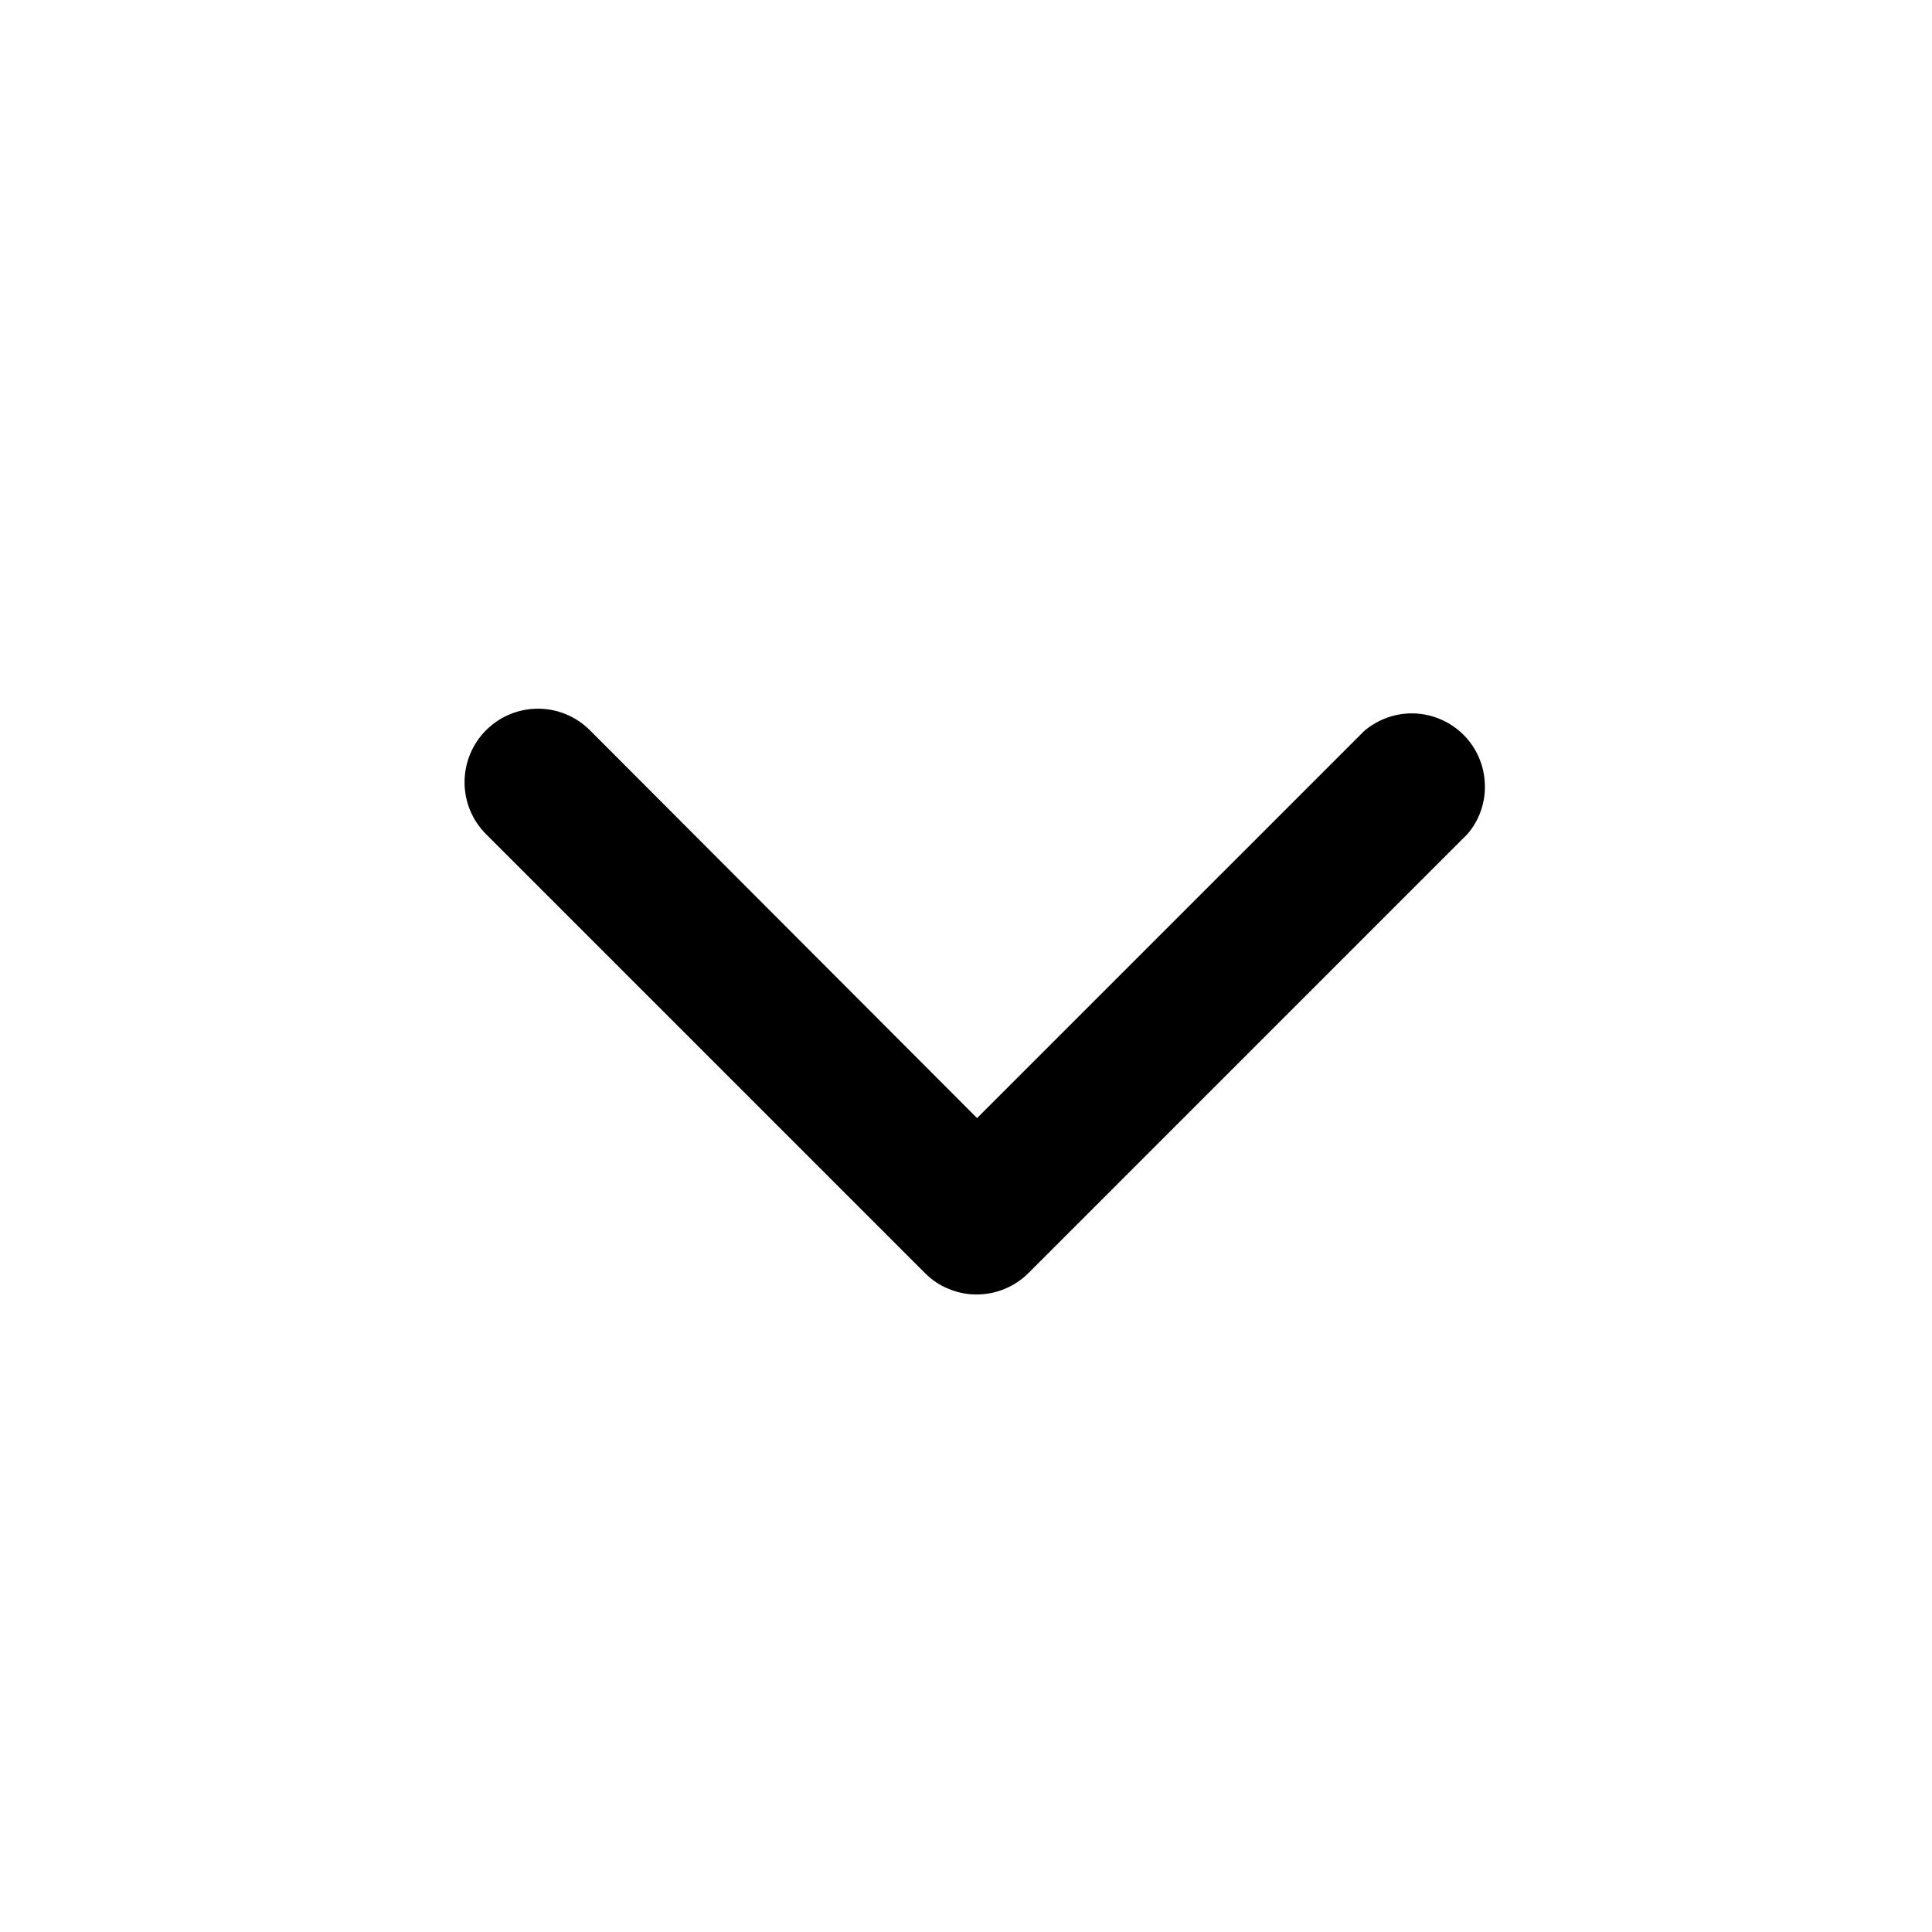 <svg width="11" height="11" viewBox="0 0 11 11" fill="none" xmlns="http://www.w3.org/2000/svg">
<path d="M5.563 7.37C5.508 7.371 5.454 7.36 5.403 7.339C5.352 7.319 5.306 7.288 5.267 7.249L2.767 4.749C2.689 4.671 2.645 4.565 2.645 4.454C2.645 4.343 2.689 4.236 2.767 4.158C2.846 4.079 2.952 4.035 3.063 4.035C3.174 4.035 3.28 4.079 3.359 4.158L5.563 6.366L7.767 4.162C7.847 4.094 7.949 4.058 8.054 4.062C8.159 4.066 8.259 4.11 8.333 4.184C8.407 4.258 8.45 4.357 8.454 4.462C8.459 4.567 8.423 4.67 8.355 4.749L5.855 7.249C5.777 7.326 5.672 7.37 5.563 7.37Z" fill="black"/>
</svg>
